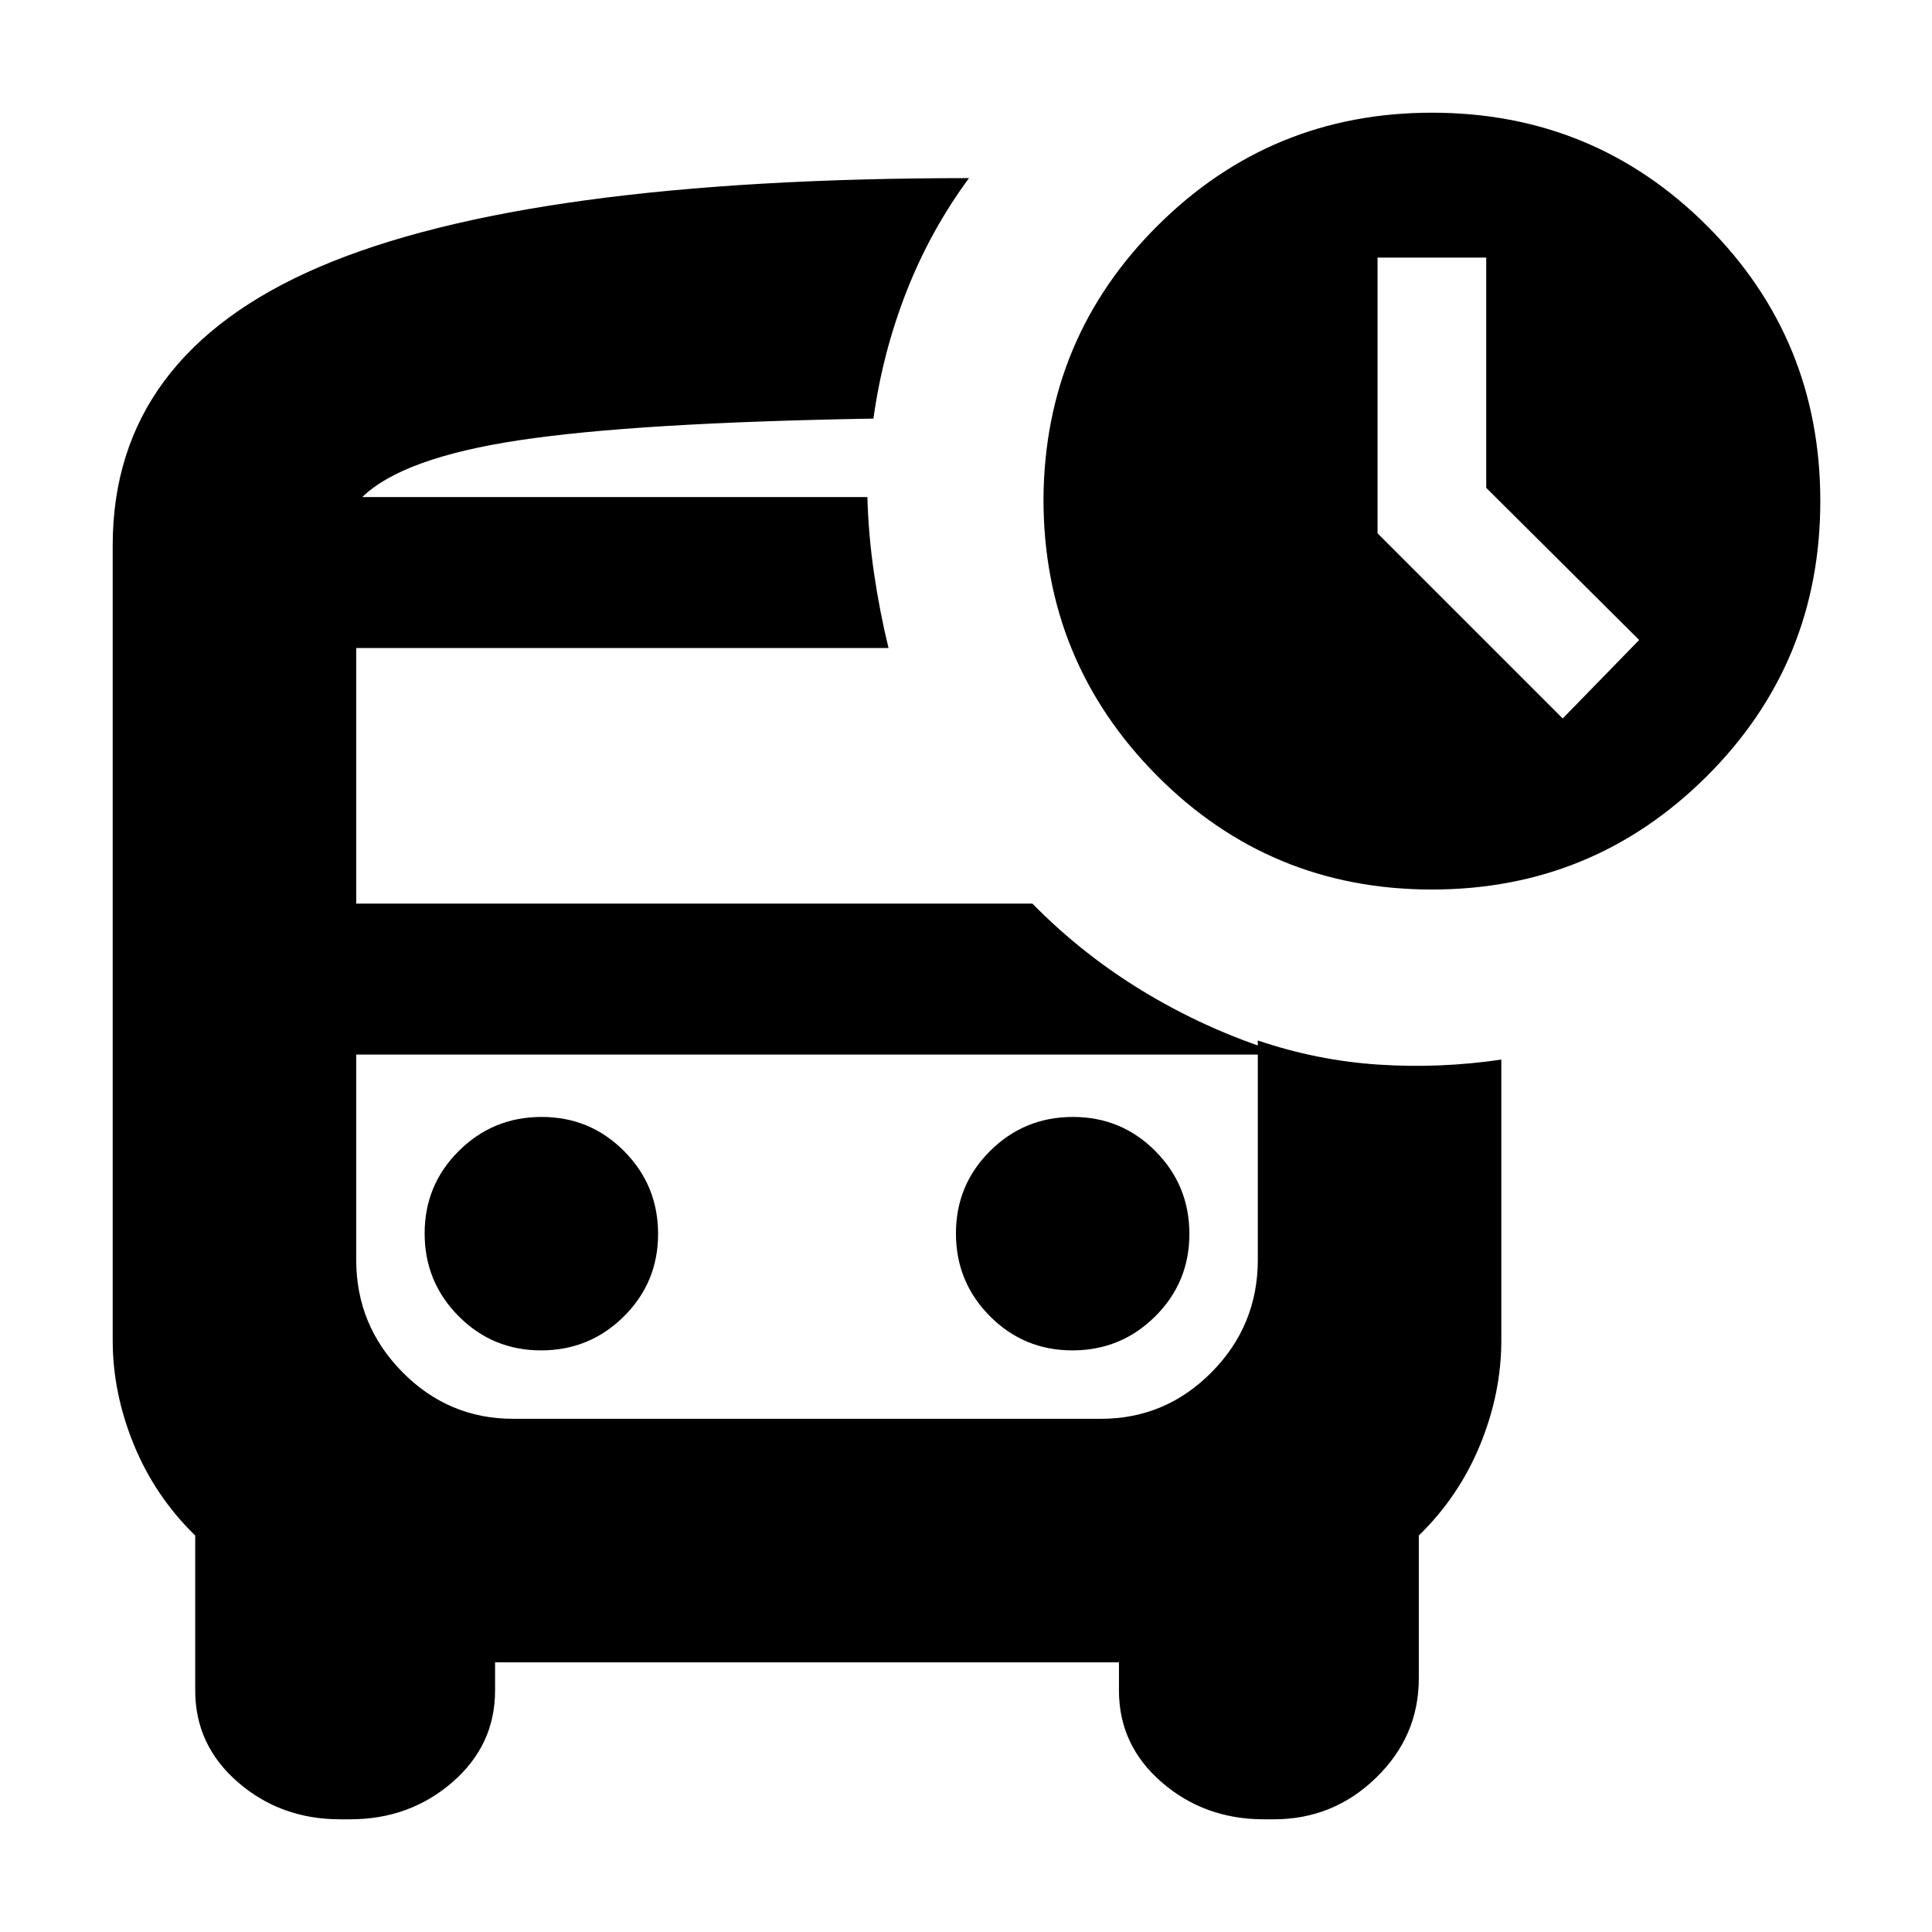 <svg xmlns="http://www.w3.org/2000/svg" height="24" viewBox="0 -960 960 960" width="24"><path d="m776.5-603 38-39-76-75.59V-832h-54v137l92 92ZM180-713h254-254Zm75 277h-78 469-391ZM169-56q-29.5 0-50.75-18.4T97-120v-77q-20-19.5-30.5-45.17Q56-267.83 56-294v-395q0-94.5 103-138.5t322.5-44q-19.17 25.97-31.06 56.34Q438.55-784.8 434-752q-118 2-176 10.75T180-713h251q.5 18.5 3.25 37.5t7.25 37.5H177v127h336q26 26.5 58.25 45.5T639-436H177v102.04q0 32.46 22.91 55.71T255-255h292q32.17 0 55.09-23.21Q625-301.41 625-334v-109q29.5 10 60 12t61-2.5V-294q0 26.17-10.5 51.83Q725-216.5 705-197v71q0 28.72-21.25 49.36T633-56h-5q-29.5 0-50.75-18.4T556-120v-14H246v14q0 27.2-21.25 45.6Q203.5-56 174-56h-5Zm542.5-462q-80.5 0-136.75-56.74Q518.5-631.49 518.5-712q.5-80 56.83-136 56.32-56 136.17-56 80.5 0 136.75 56.25T904.5-711q0 80.5-56.45 136.75Q791.59-518 711.5-518ZM268.88-289Q293-289 310-305.88q17-16.88 17-41T310.12-388q-16.88-17-41-17T228-388.12q-17 16.88-17 41T227.88-306q16.88 17 41 17Zm264 0Q557-289 574-305.88q17-16.88 17-41T574.12-388q-16.88-17-41-17T492-388.12q-17 16.88-17 41T491.88-306q16.88 17 41 17Z"/></svg>